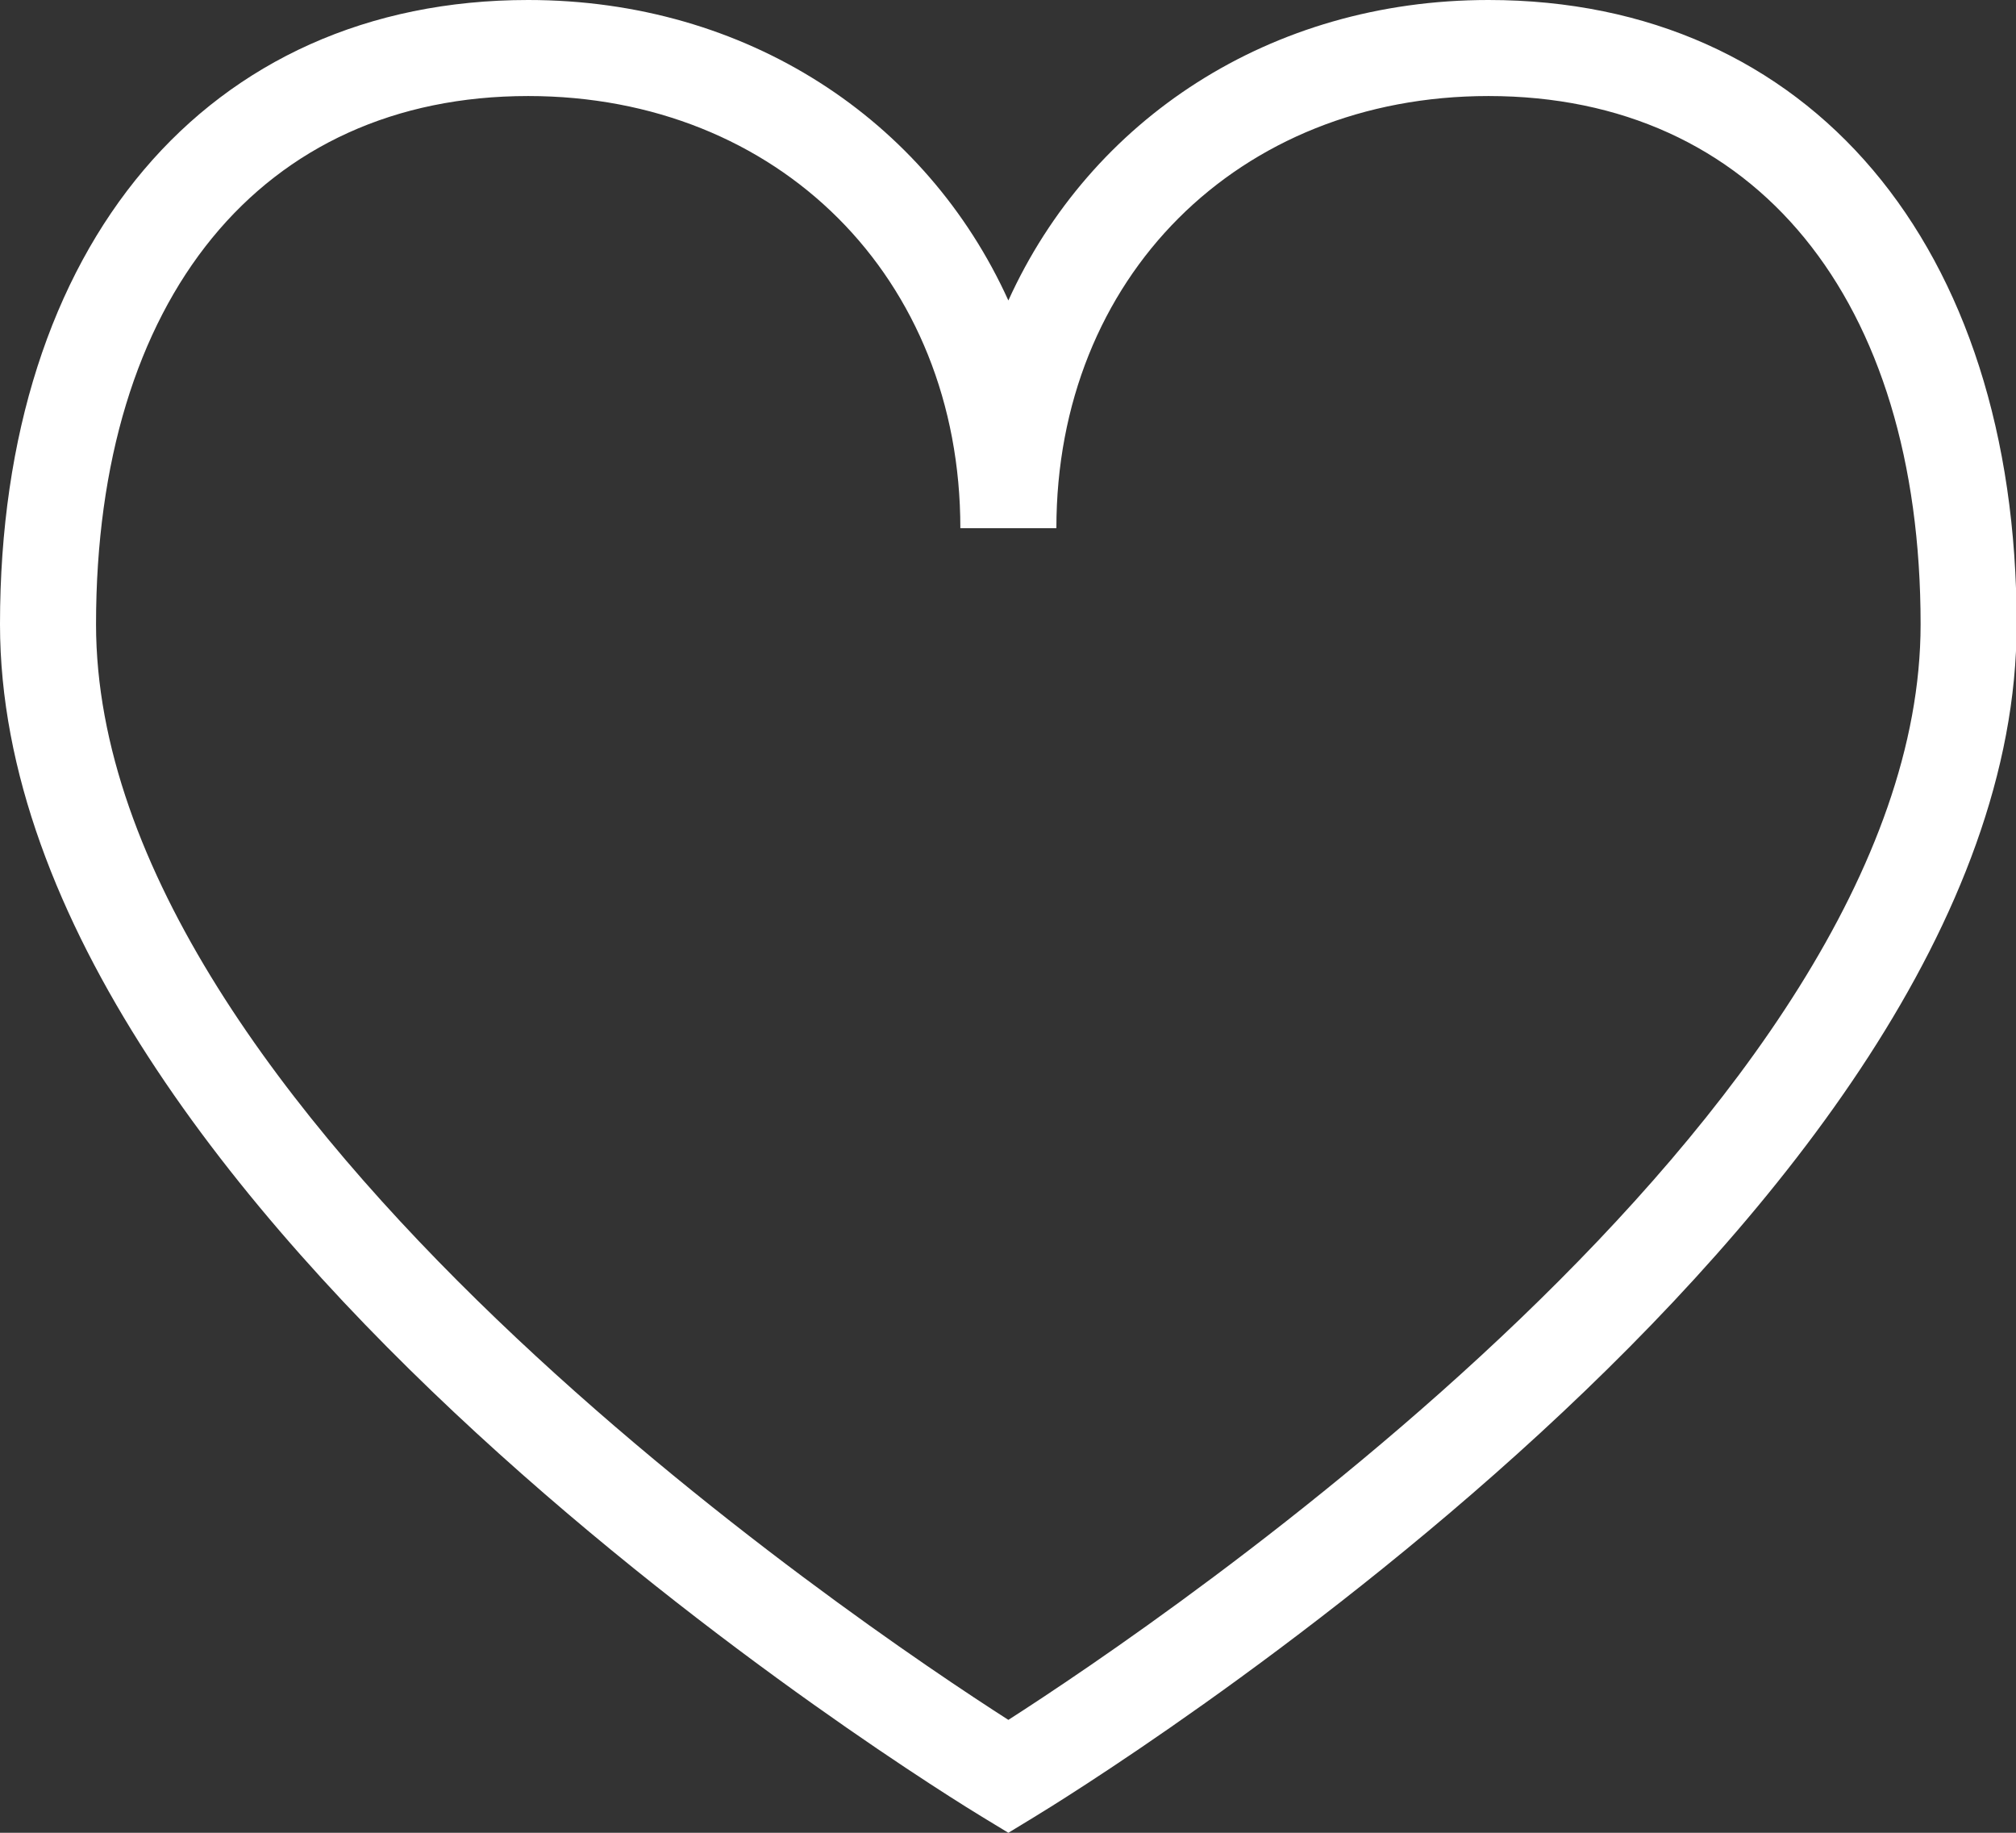 <?xml version="1.0" encoding="UTF-8"?>
<svg width="22px" height="20px" viewBox="0 0 22 20" version="1.1" xmlns="http://www.w3.org/2000/svg" xmlns:xlink="http://www.w3.org/1999/xlink">
    <rect x="0" y="0" width="22" height="20" fill="#333333" stroke="none"/>
    <!-- Generator: Sketch 47 (45396) - http://www.bohemiancoding.com/sketch -->
    <title>Shape</title>
    <desc>Created with Sketch.</desc>
    <defs></defs>
    <g id="Symbols" stroke="none" stroke-width="1" fill="none" fill-rule="evenodd">
        <g id="Mobile-Article" transform="translate(-228, -247)" fill-rule="nonzero" fill="#FFFFFF">
            <g id="Article">
                <g id="Group" transform="translate(13, 241)">
                    <g id="Favoriet" transform="translate(215, 1)">
                        <path d="M11.004,25 L10.732,24.835 C10.294,24.57 0,18.255 0,11.812 C0,7.674 2.263,5 5.764,5 C8.149,5 10.109,6.305 11.004,8.279 C11.899,6.306 13.858,5 16.243,5 C19.745,5 22.007,7.674 22.007,11.812 C22.007,18.255 11.714,24.57 11.275,24.835 L11.004,25 Z M5.764,6.048 C2.855,6.048 1.048,8.257 1.048,11.812 C1.048,17.126 9.379,22.727 11.004,23.768 C12.627,22.727 20.959,17.123 20.959,11.812 C20.959,8.257 19.152,6.048 16.243,6.048 C13.511,6.048 11.528,8.031 11.528,10.764 L10.48,10.764 C10.48,8.031 8.496,6.048 5.764,6.048 Z" id="Shape"></path>
                    </g>
                </g>
            </g>
        </g>
    </g>
</svg>